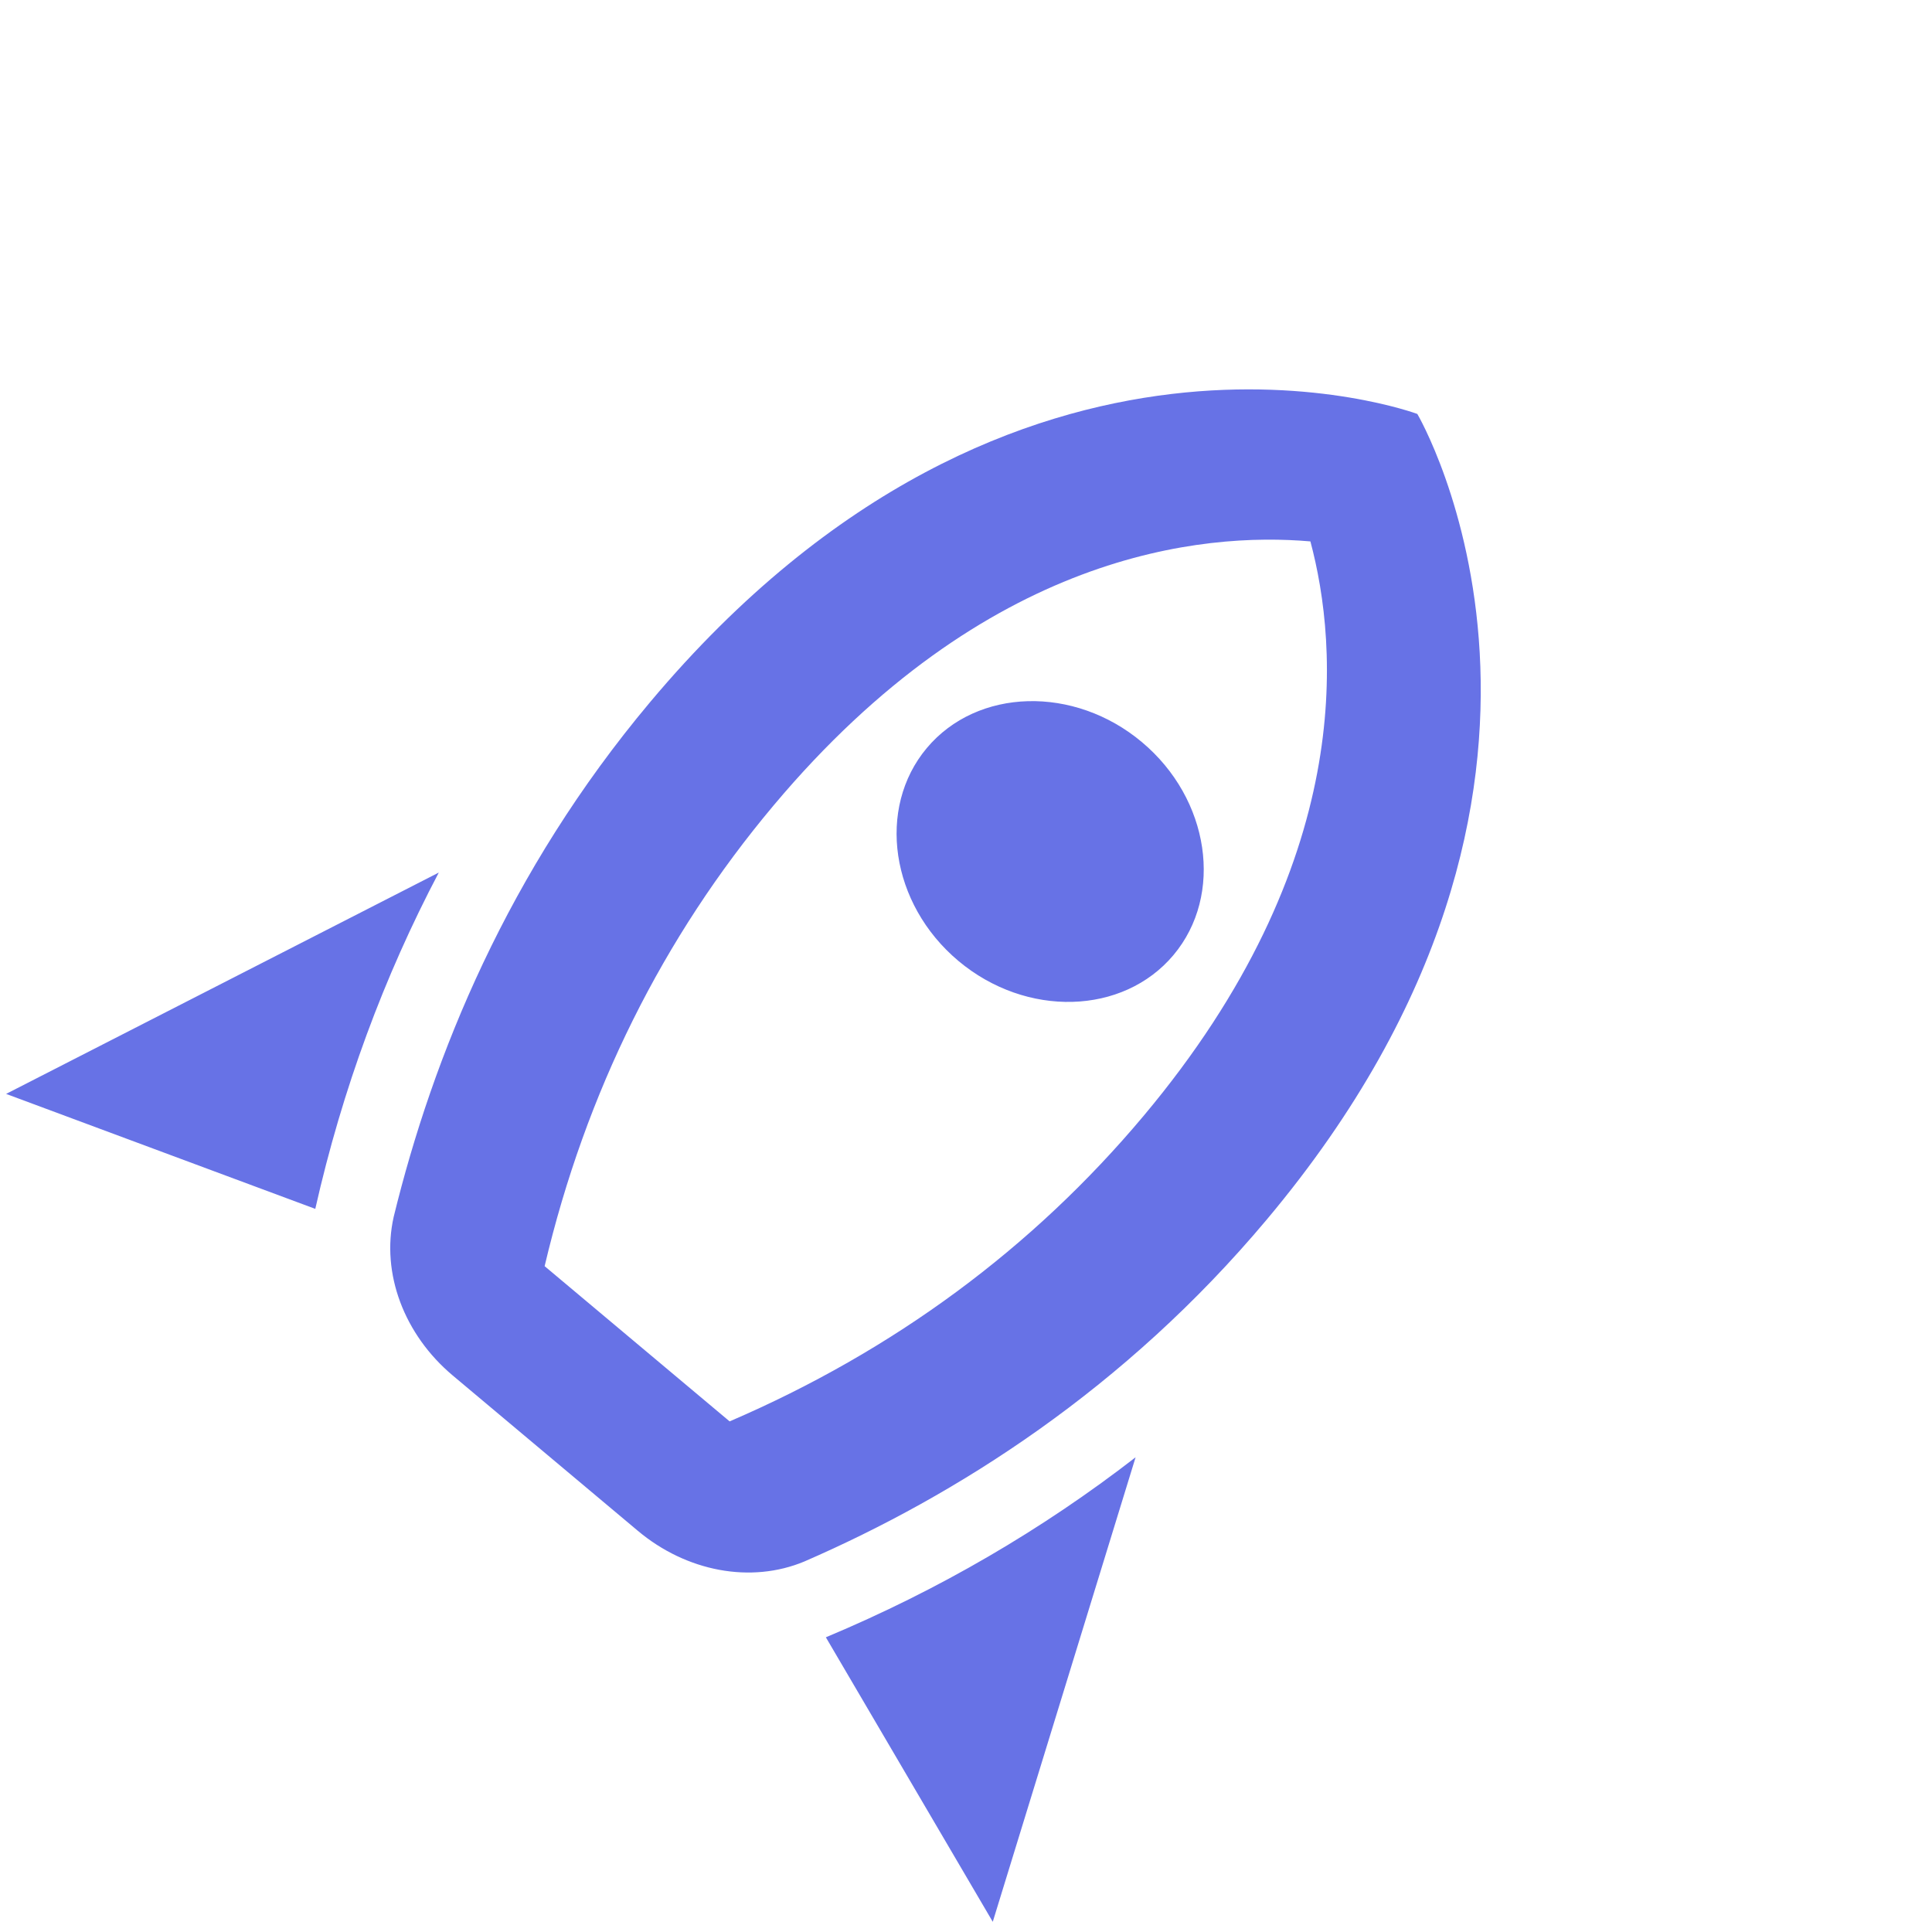 <svg width="69" height="69" viewBox="0 0 69 69" fill="none" xmlns="http://www.w3.org/2000/svg">
<path d="M50.619 14.784C50.619 14.784 36.329 9.451 23.216 25.078C18.135 31.134 15.465 37.715 14.06 43.46C13.606 45.476 14.432 47.667 16.172 49.127L22.779 54.671C24.519 56.131 26.821 56.564 28.728 55.767C34.163 53.404 40.159 49.614 45.24 43.558C58.353 27.931 50.619 14.784 50.619 14.784ZM26.058 50.764L19.451 45.22C20.92 38.996 23.671 33.482 27.621 28.774C35.226 19.71 42.951 19.002 46.8 19.336C47.797 23.068 48.441 30.799 40.835 39.862C36.885 44.57 31.932 48.236 26.058 50.764ZM35.456 68.636L29.495 58.475C33.545 56.78 37.236 54.618 40.557 52.046L35.456 68.636ZM11.26 43.174L0.218 39.068L15.671 31.163C13.714 34.881 12.226 38.892 11.26 43.174ZM34.228 34.318C31.805 32.285 31.298 28.864 33.101 26.715C34.904 24.567 38.362 24.472 40.784 26.505C43.207 28.537 43.714 31.959 41.911 34.108C40.108 36.256 36.651 36.351 34.228 34.318Z" fill="#6772E6"/>
</svg>

